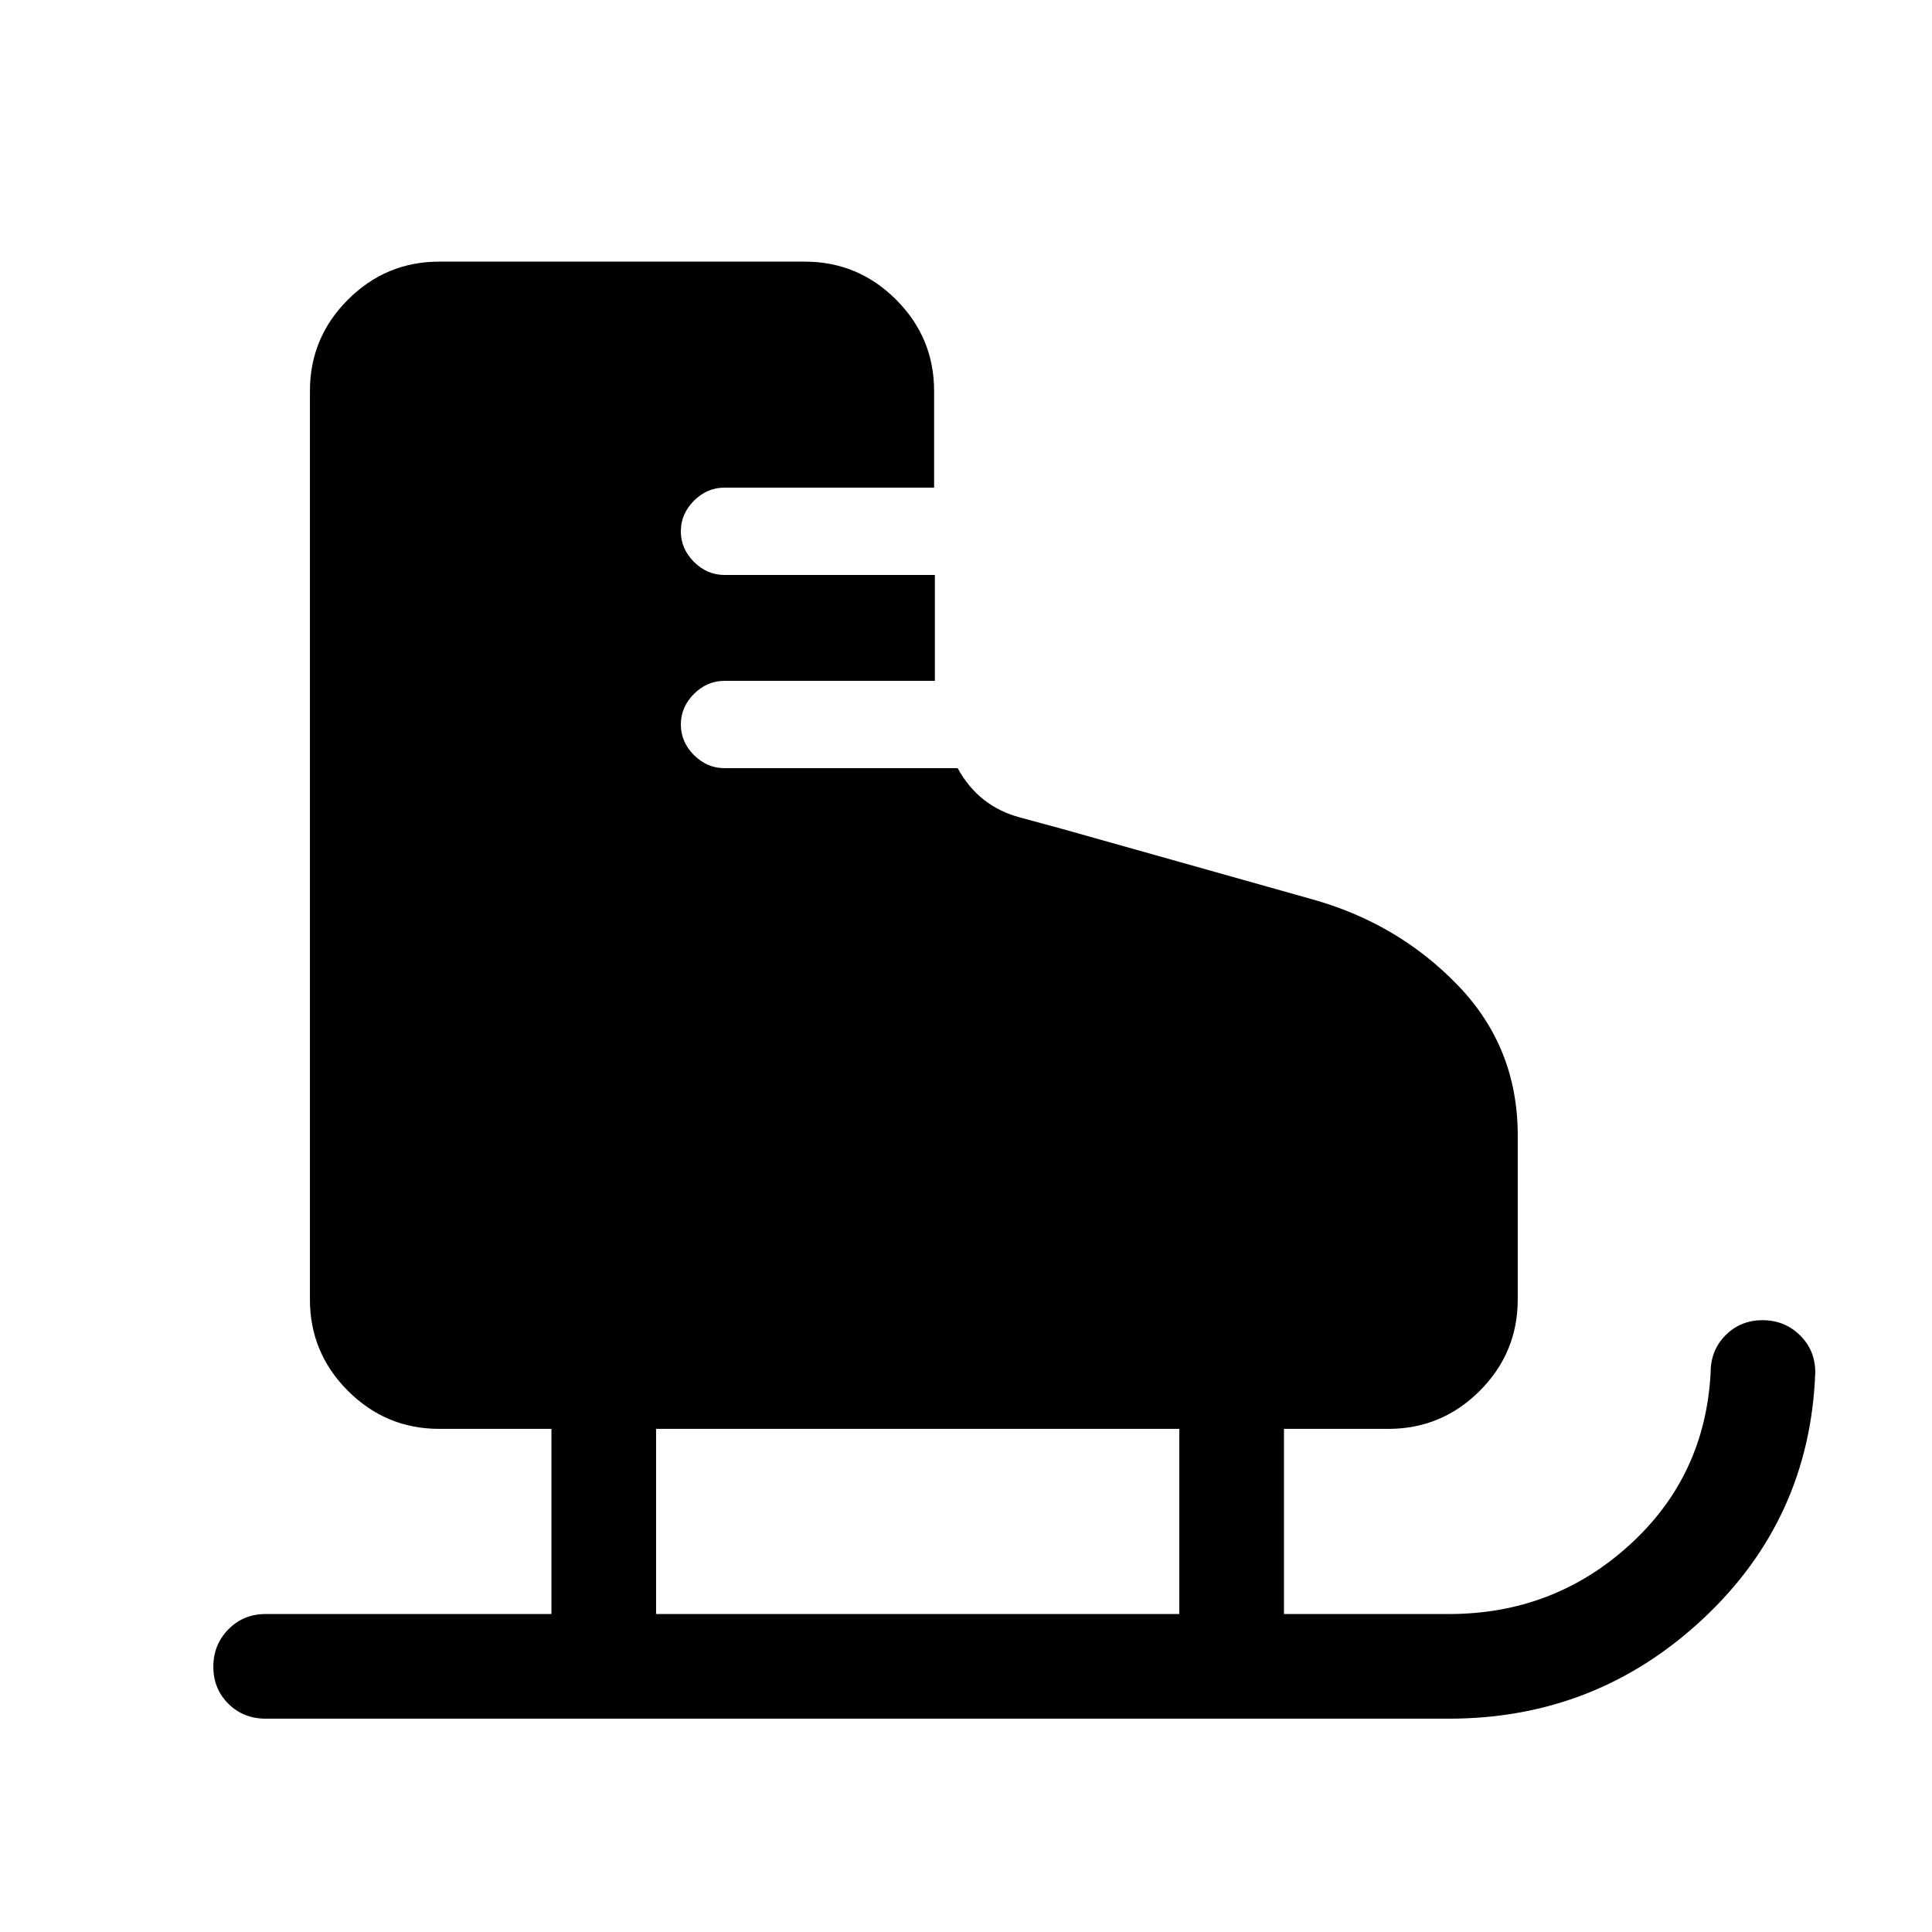 <svg xmlns="http://www.w3.org/2000/svg" height="20" viewBox="0 -960 960 960" width="20"><path d="M132-106.001q-11.05 0-18.524-7.418-7.475-7.418-7.475-18.384 0-10.966 7.475-18.581 7.474-7.615 18.524-7.615h142.001v-92.002h-55.693q-26.527 0-45.417-18.89t-18.89-45.417v-451.384q0-26.527 18.89-45.417t45.417-18.89h181.538q26.527 0 45.417 18.89 18.891 18.89 18.891 45.417v48H360q-8.677 0-15.185 6.508-6.507 6.507-6.507 15.184t6.507 15.184q6.508 6.508 15.185 6.508h104.538v52.616H360q-8.677 0-15.185 6.508-6.507 6.507-6.507 15.184t6.507 15.184q6.508 6.508 15.185 6.508h115.852q10.378 19 30.994 24.5 20.615 5.5 41.615 11.5l103 29q42.923 11.846 72.807 42.759 29.885 30.912 29.885 74.625v81.616q0 26.527-18.89 45.417-18.891 18.89-45.417 18.89h-51.847v92.002H720q51.923 0 89.616-34.231 37.692-34.231 40.385-85.769 0-11.05 7.418-18.525 7.418-7.475 18.384-7.475 10.966 0 18.581 7.475t7.615 18.525q-2.692 72.756-55.775 122.377Q793.141-106.001 720-106.001H132Zm193.999-51.998h260.002v-92.002H325.999v92.002Z"/></svg>